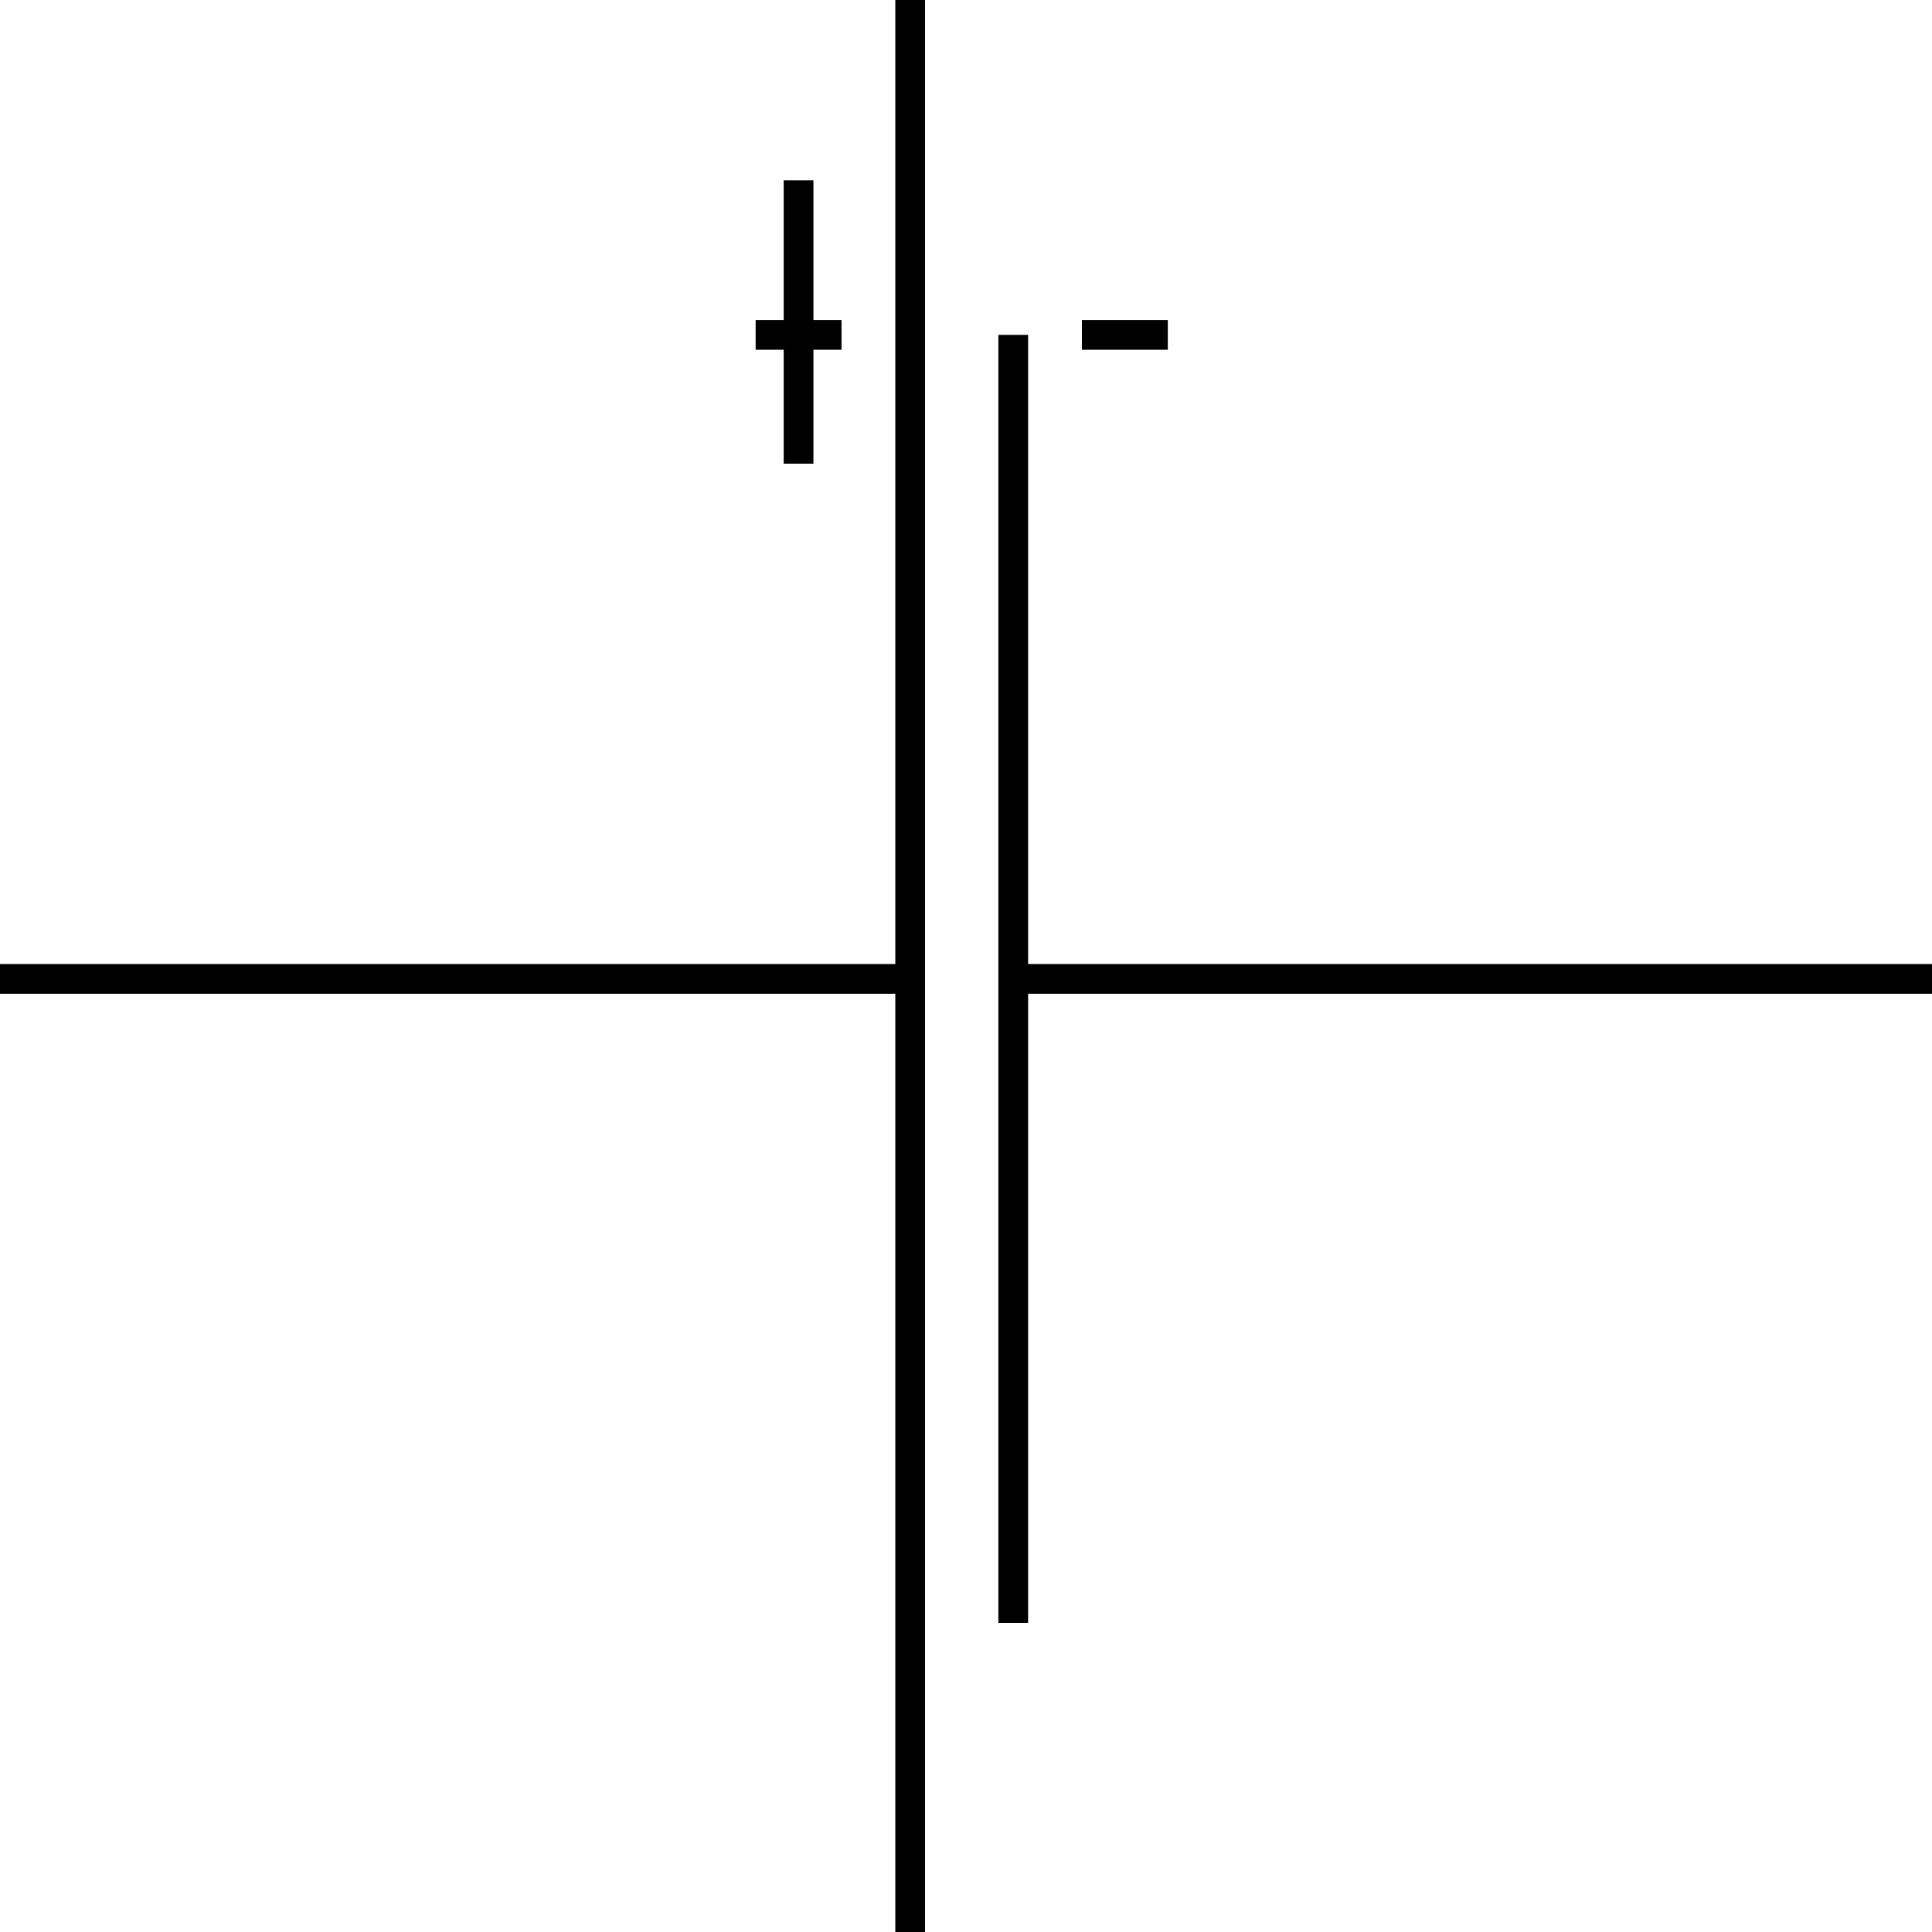 <svg width="150" height="150" viewBox="0 0 150 150" fill="none" xmlns="http://www.w3.org/2000/svg">
<g clip-path="url(#clip0_2109_180567)">
<path d="M0 76H70.667" stroke="black" stroke-width="2.309"/>
<path d="M78.667 76H150" stroke="black" stroke-width="2.309"/>
<path d="M70.667 0V150" stroke="black" stroke-width="2.309"/>
<path d="M78.667 26V126" stroke="black" stroke-width="2.309"/>
<path d="M62 14V36" stroke="black" stroke-width="2.309"/>
<path d="M58.667 26H65.334" stroke="black" stroke-width="2.309"/>
<path d="M84 26H90.667" stroke="black" stroke-width="2.309"/>
</g>
<defs>
<clipPath id="clip0_2109_180567">
<rect width="150" height="150" fill="white"/>
</clipPath>
</defs>
</svg>

